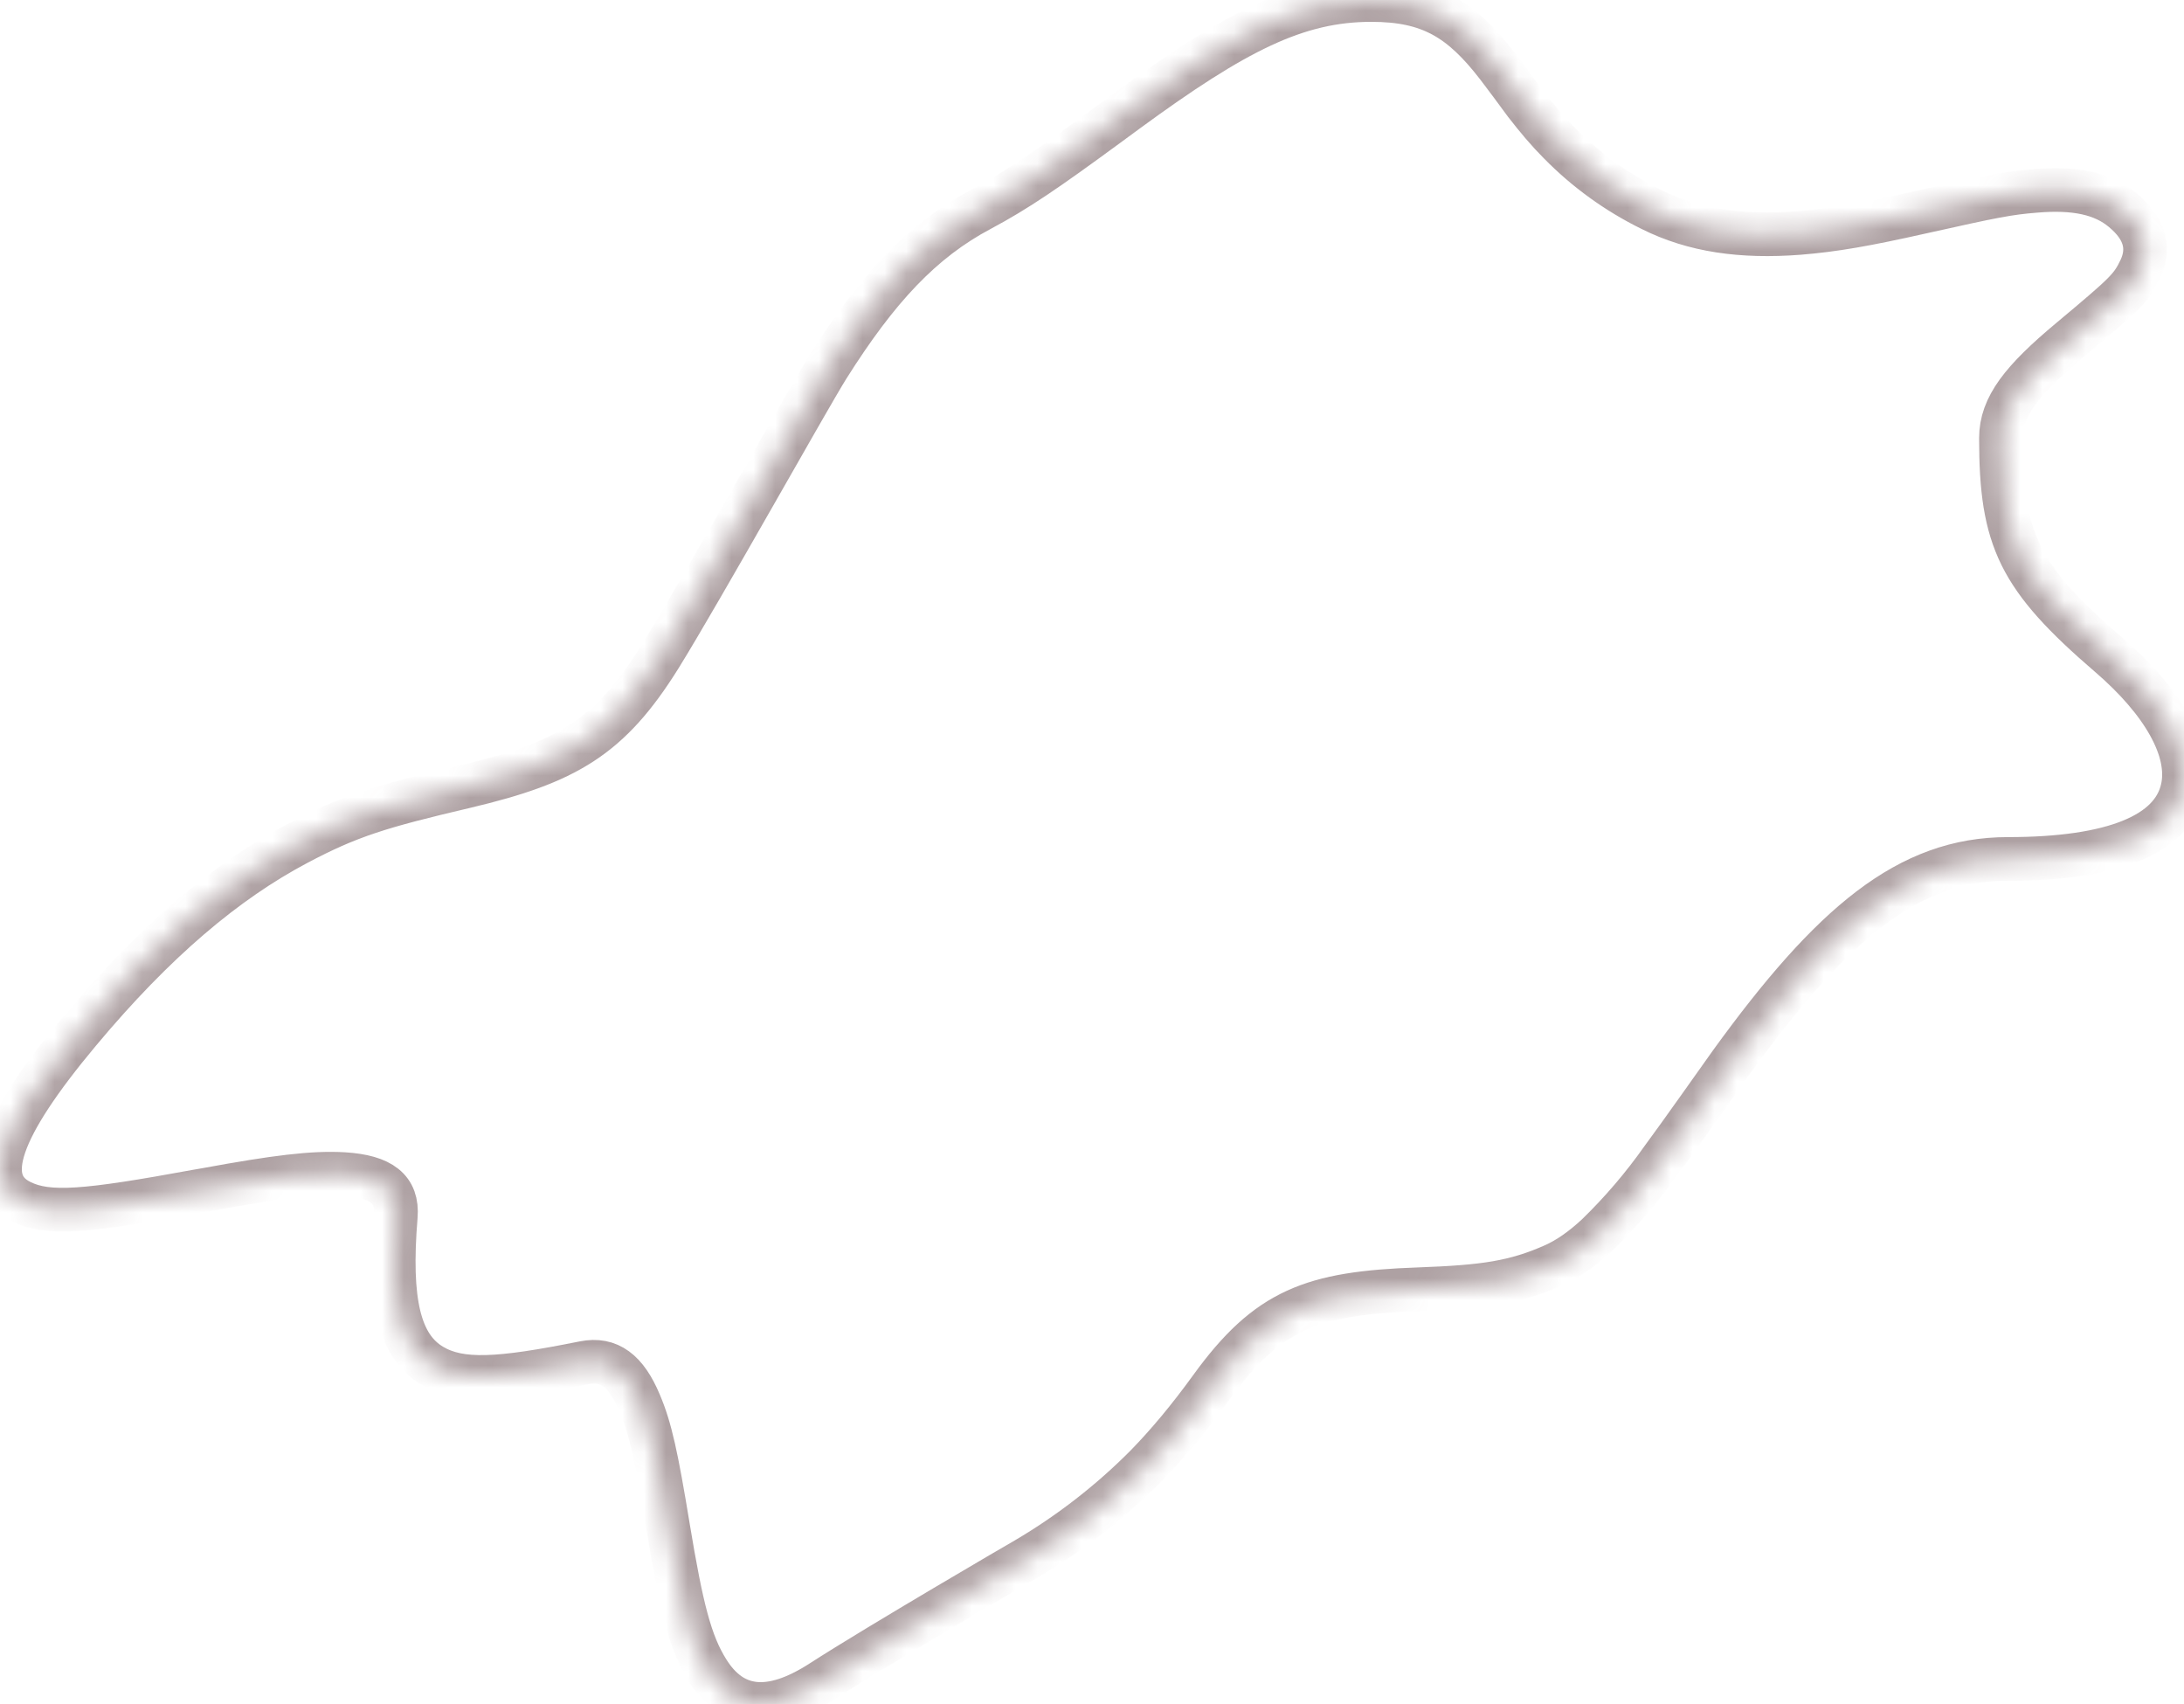 <svg width="100" height="78" viewBox="0 0 100 78" fill="none" xmlns="http://www.w3.org/2000/svg">
<mask id="path-1-inside-1_906_180" fill="white">
<path d="M82.368 10.664C79.745 10.867 77.54 10.555 75.602 9.581C74.038 8.813 72.616 7.784 71.395 6.538C70.856 5.997 70.381 5.43 69.842 4.737C69.633 4.45 68.791 3.311 68.575 3.037C66.903 0.866 65.464 0 62.791 0C59.382 0 56.562 1.439 51.589 5.08L50.714 5.723C47.895 7.792 46.552 8.709 44.904 9.588C42.212 11.014 40.178 13.197 37.903 16.807C37.016 18.22 32.087 27.05 30.211 30.075C27.905 33.767 25.935 34.907 21.316 36.002C17.375 36.925 15.981 37.358 13.611 38.612C10.342 40.343 7.098 43.068 3.626 47.225C-0.068 51.644 -0.898 54.088 0.946 54.999C2.213 55.629 3.955 55.457 9.005 54.534L9.442 54.458C12.636 53.872 14.321 53.662 15.74 53.744C17.463 53.853 18.224 54.432 18.122 55.68C17.799 59.57 18.281 61.62 19.782 62.511C21.069 63.268 22.811 63.173 26.739 62.383C27.886 62.154 28.672 62.753 29.286 64.217C29.787 65.395 30.059 66.668 30.591 69.902C31.206 73.601 31.599 75.199 32.41 76.491C33.531 78.28 35.236 78.522 37.618 76.981C40.222 75.301 46.9 71.411 46.995 71.36C48.995 70.181 50.837 68.75 52.476 67.101C53.47 66.082 54.44 64.917 55.441 63.536C58.045 59.939 60.079 59.188 64.932 59.016C67.961 58.907 69.355 58.71 71.16 57.908C71.8 57.621 72.453 57.163 73.124 56.539C74.228 55.468 75.229 54.296 76.115 53.038C76.736 52.21 78.928 49.11 79.245 48.664C83.889 42.253 87.386 39.318 91.936 39.318C96.783 39.318 99.45 38.191 99.925 36.123C100.337 34.353 99.025 32.099 96.58 29.998C92.436 26.433 91.619 24.701 91.619 20.054C91.619 18.615 92.569 17.405 94.806 15.54C97.34 13.42 97.587 13.191 98.005 12.312C98.449 11.357 98.208 10.46 97.207 9.626C96.276 8.843 94.983 8.588 93.222 8.735C91.955 8.836 91.34 8.957 87.944 9.715C85.479 10.269 83.971 10.536 82.368 10.664Z"/>
</mask>
<path d="M82.368 10.664C79.745 10.867 77.54 10.555 75.602 9.581C74.038 8.813 72.616 7.784 71.395 6.538C70.856 5.997 70.381 5.43 69.842 4.737C69.633 4.45 68.791 3.311 68.575 3.037C66.903 0.866 65.464 0 62.791 0C59.382 0 56.562 1.439 51.589 5.08L50.714 5.723C47.895 7.792 46.552 8.709 44.904 9.588C42.212 11.014 40.178 13.197 37.903 16.807C37.016 18.22 32.087 27.05 30.211 30.075C27.905 33.767 25.935 34.907 21.316 36.002C17.375 36.925 15.981 37.358 13.611 38.612C10.342 40.343 7.098 43.068 3.626 47.225C-0.068 51.644 -0.898 54.088 0.946 54.999C2.213 55.629 3.955 55.457 9.005 54.534L9.442 54.458C12.636 53.872 14.321 53.662 15.74 53.744C17.463 53.853 18.224 54.432 18.122 55.68C17.799 59.57 18.281 61.62 19.782 62.511C21.069 63.268 22.811 63.173 26.739 62.383C27.886 62.154 28.672 62.753 29.286 64.217C29.787 65.395 30.059 66.668 30.591 69.902C31.206 73.601 31.599 75.199 32.41 76.491C33.531 78.28 35.236 78.522 37.618 76.981C40.222 75.301 46.9 71.411 46.995 71.36C48.995 70.181 50.837 68.75 52.476 67.101C53.47 66.082 54.44 64.917 55.441 63.536C58.045 59.939 60.079 59.188 64.932 59.016C67.961 58.907 69.355 58.71 71.16 57.908C71.8 57.621 72.453 57.163 73.124 56.539C74.228 55.468 75.229 54.296 76.115 53.038C76.736 52.21 78.928 49.11 79.245 48.664C83.889 42.253 87.386 39.318 91.936 39.318C96.783 39.318 99.45 38.191 99.925 36.123C100.337 34.353 99.025 32.099 96.58 29.998C92.436 26.433 91.619 24.701 91.619 20.054C91.619 18.615 92.569 17.405 94.806 15.54C97.34 13.42 97.587 13.191 98.005 12.312C98.449 11.357 98.208 10.46 97.207 9.626C96.276 8.843 94.983 8.588 93.222 8.735C91.955 8.836 91.34 8.957 87.944 9.715C85.479 10.269 83.971 10.536 82.368 10.664Z" stroke="#5F4549" stroke-opacity="0.5" stroke-width="2" mask="url(#path-1-inside-1_906_180)"/>
</svg>
